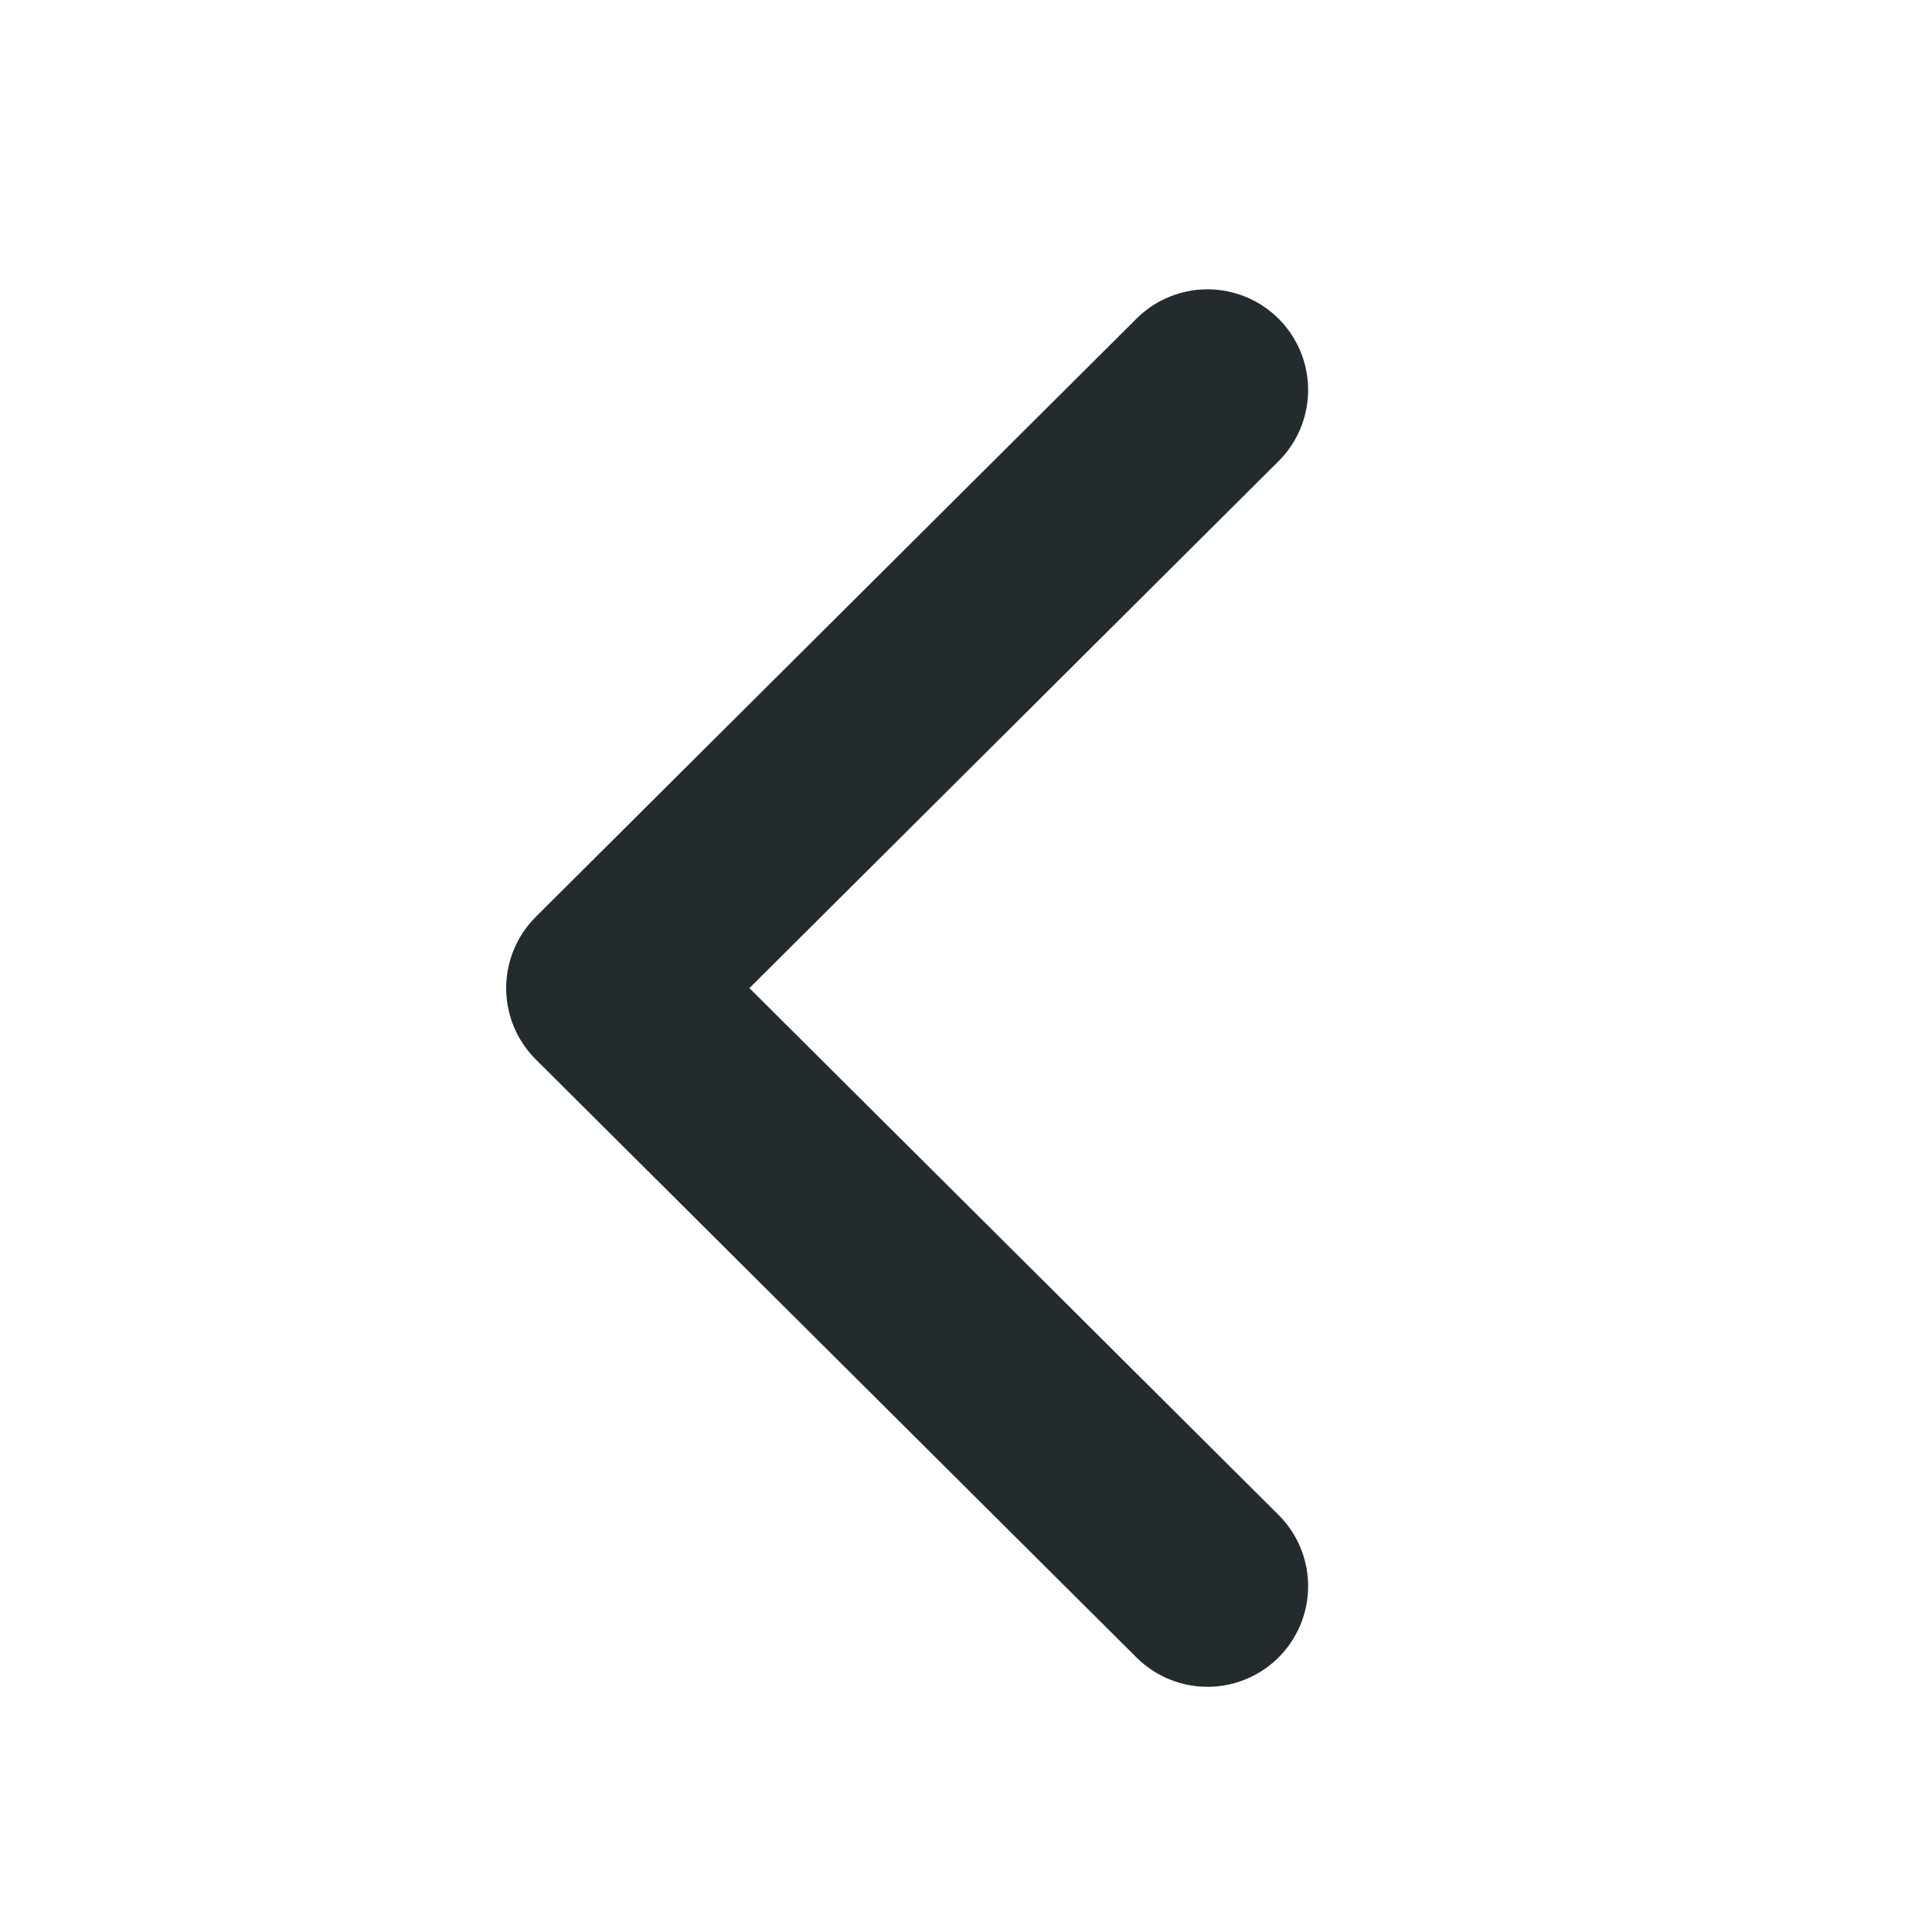 <svg width="24" height="24" viewBox="0 0 24 24" fill="none" xmlns="http://www.w3.org/2000/svg">
<path d="M15 19.704L7.538 12.275L15 4.844" stroke="#232B2E" stroke-width="2.5" stroke-linecap="round" stroke-linejoin="round"/>
</svg>

